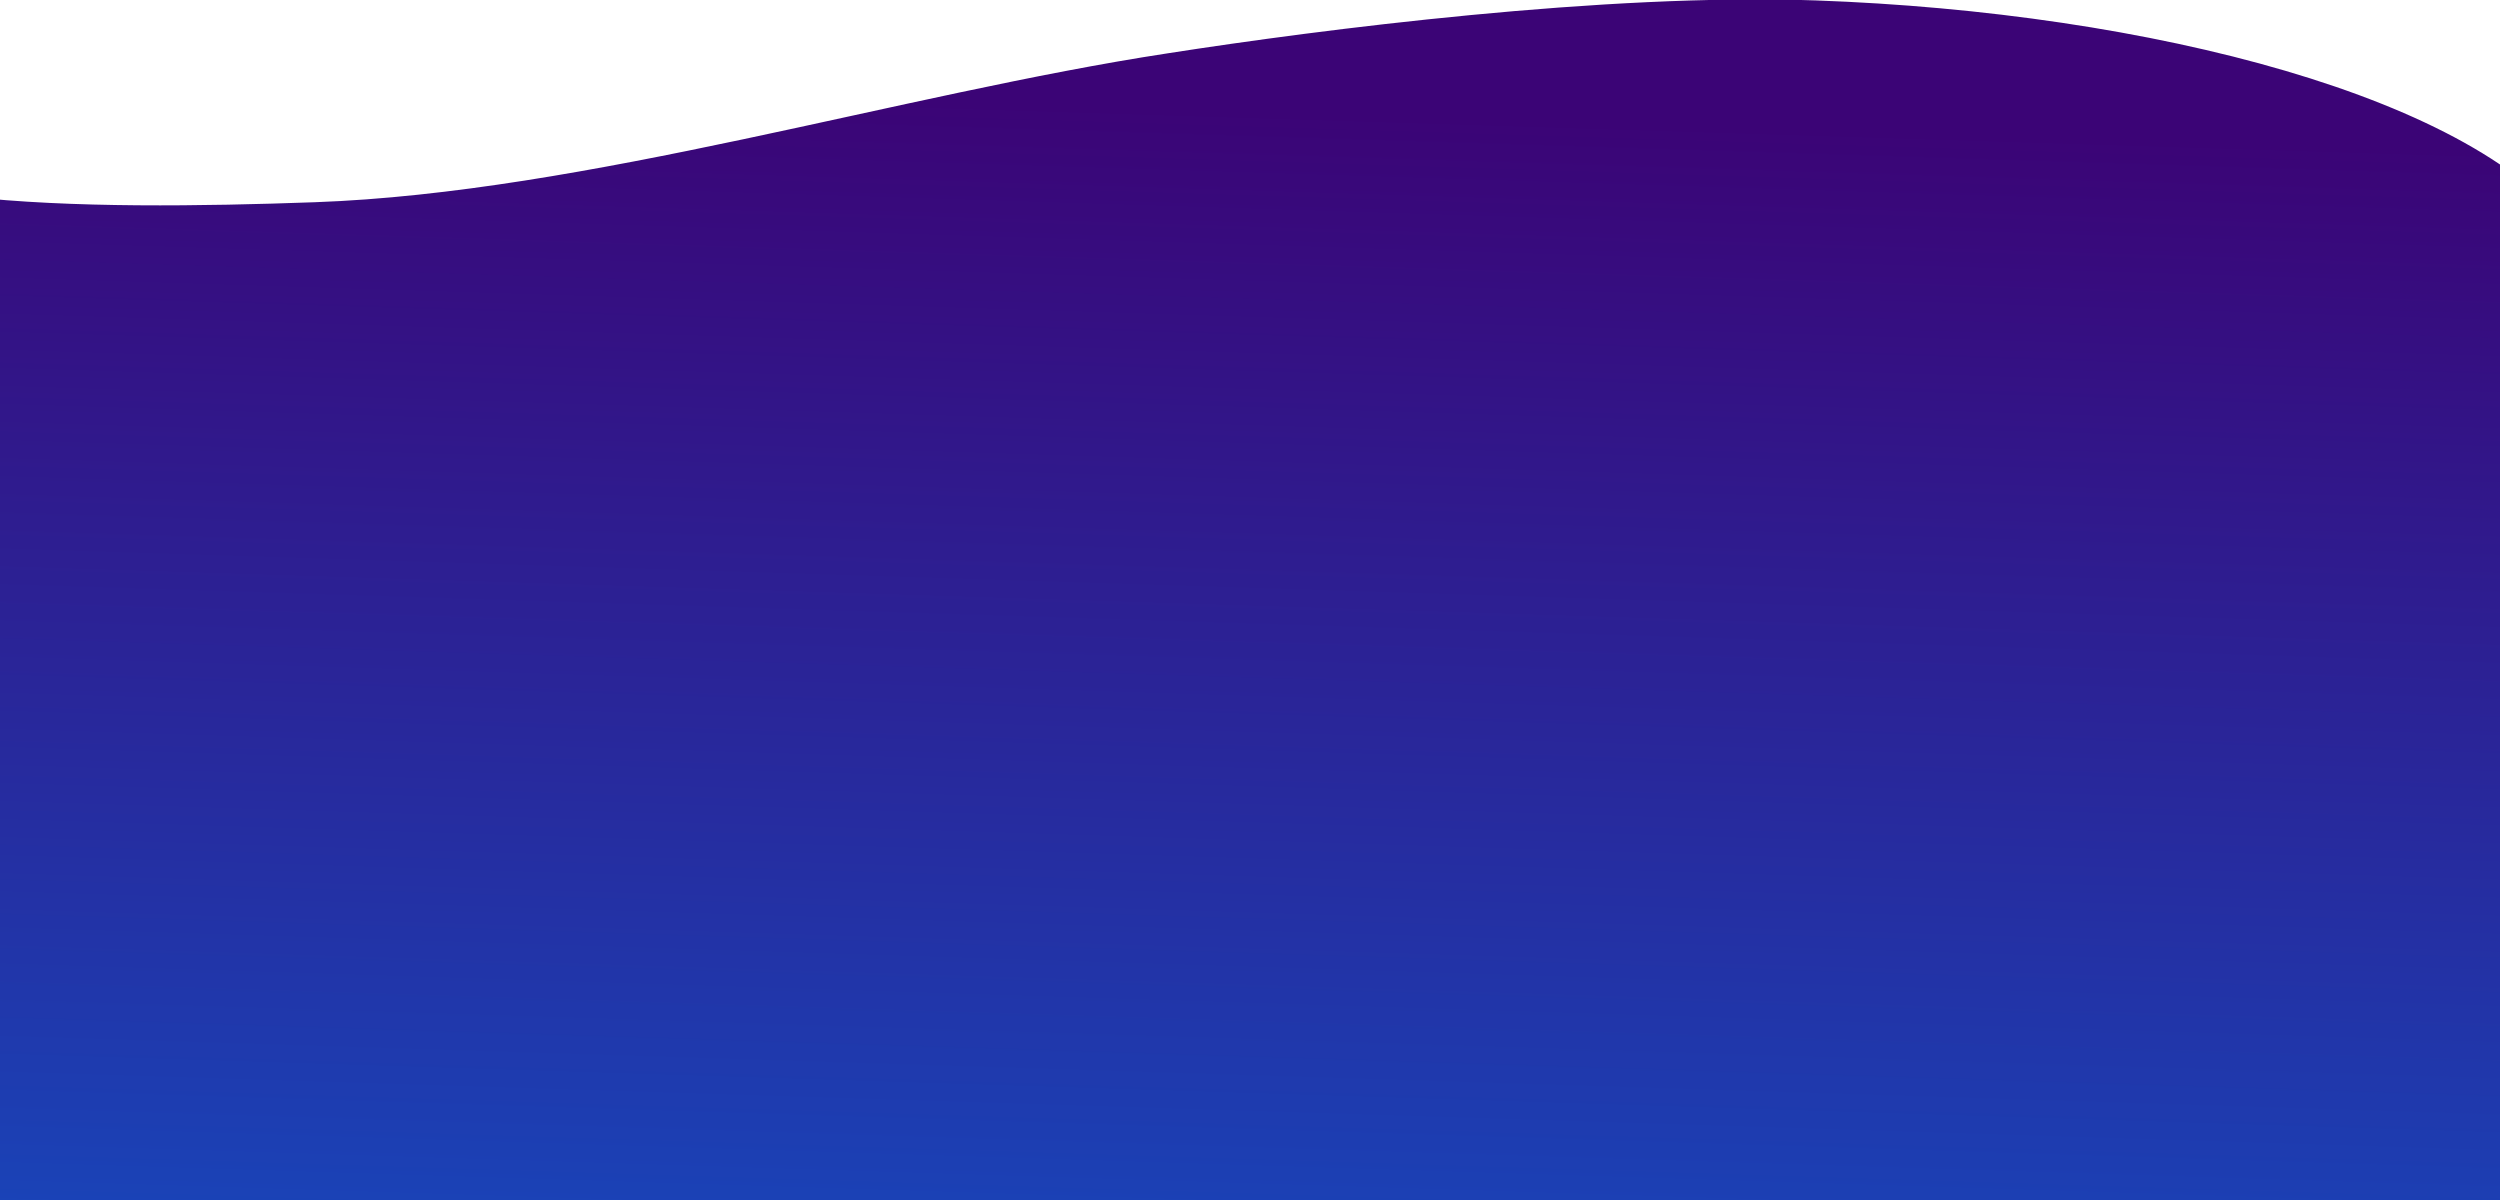 <?xml version="1.0" encoding="UTF-8"?>
<svg width="2012px" height="966px" viewBox="0 0 2012 966" version="1.1" xmlns="http://www.w3.org/2000/svg" xmlns:xlink="http://www.w3.org/1999/xlink">
    <!-- Generator: Sketch 49.3 (51167) - http://www.bohemiancoding.com/sketch -->
    <title>Artboard</title>
    <desc>Created with Sketch.</desc>
    <defs>
        <linearGradient x1="56.916%" y1="94.531%" x2="45.424%" y2="16.852%" id="linearGradient-1">
            <stop stop-color="#3B0476" offset="0%"></stop>
            <stop stop-color="#1056CB" offset="100%"></stop>
        </linearGradient>
    </defs>
    <g id="Artboard" stroke="none" stroke-width="1" fill="none" fill-rule="evenodd">
        <path d="M-128.021,1468.628 C-128.021,1385.479 114.2,1368.546 295.348,1362.409 C512.687,1355.047 772.211,1416.375 988.448,1434.089 C1113.23,1444.691 1343.326,1457.974 1511.577,1440.162 C1778.664,1411.886 2040.291,1324.896 2109.155,1207.885 C2135.8,1162.168 2106.949,1078.844 2128.035,1029.779 C2143.623,993.371 2149.126,883.351 2150.593,865.066 C2153.518,828.607 2157.643,749.678 2155.195,712.133 C2154.387,699.734 2148.43,688.407 2147.924,675.979 C2147.573,667.353 2151.672,658.8 2152.674,650.127 C2153.803,640.337 2154.293,630.501 2154.303,620.723 C2154.342,581.259 2155.187,541.659 2152.821,502.484 C2150.381,462.115 2132.438,269.181 2123.875,203.017 C2120.41,176.28 2127.248,143.308 2111.413,123.442 C2102.615,112.437 2101.608,153.335 2096.125,168.097 C2094.917,171.347 2093.267,174.481 2091.376,177.421 C2086.571,184.889 2082.147,192.781 2076.088,199.225 C2058.887,217.482 2041.231,235.435 2021.914,251.039 C1935.653,320.064 1983.408,-44.324 1893.17,16.51 C1840.436,51.602 1240.83,98.927 868.206,88.161 C495.582,77.395 98.208,179.374 -118.796,218.3 C-396.533,268.119 -181.299,657.298 -231.2,669.141 C-260.063,675.94 -225.67,942.436 -128.021,1468.628 Z" id="Path-2-Copy" fill="url(#linearGradient-1)" transform="translate(945.94, 739.128) scale(1, -1) rotate(4) translate(-945.94, -739.128) "></path>
    </g>
</svg>